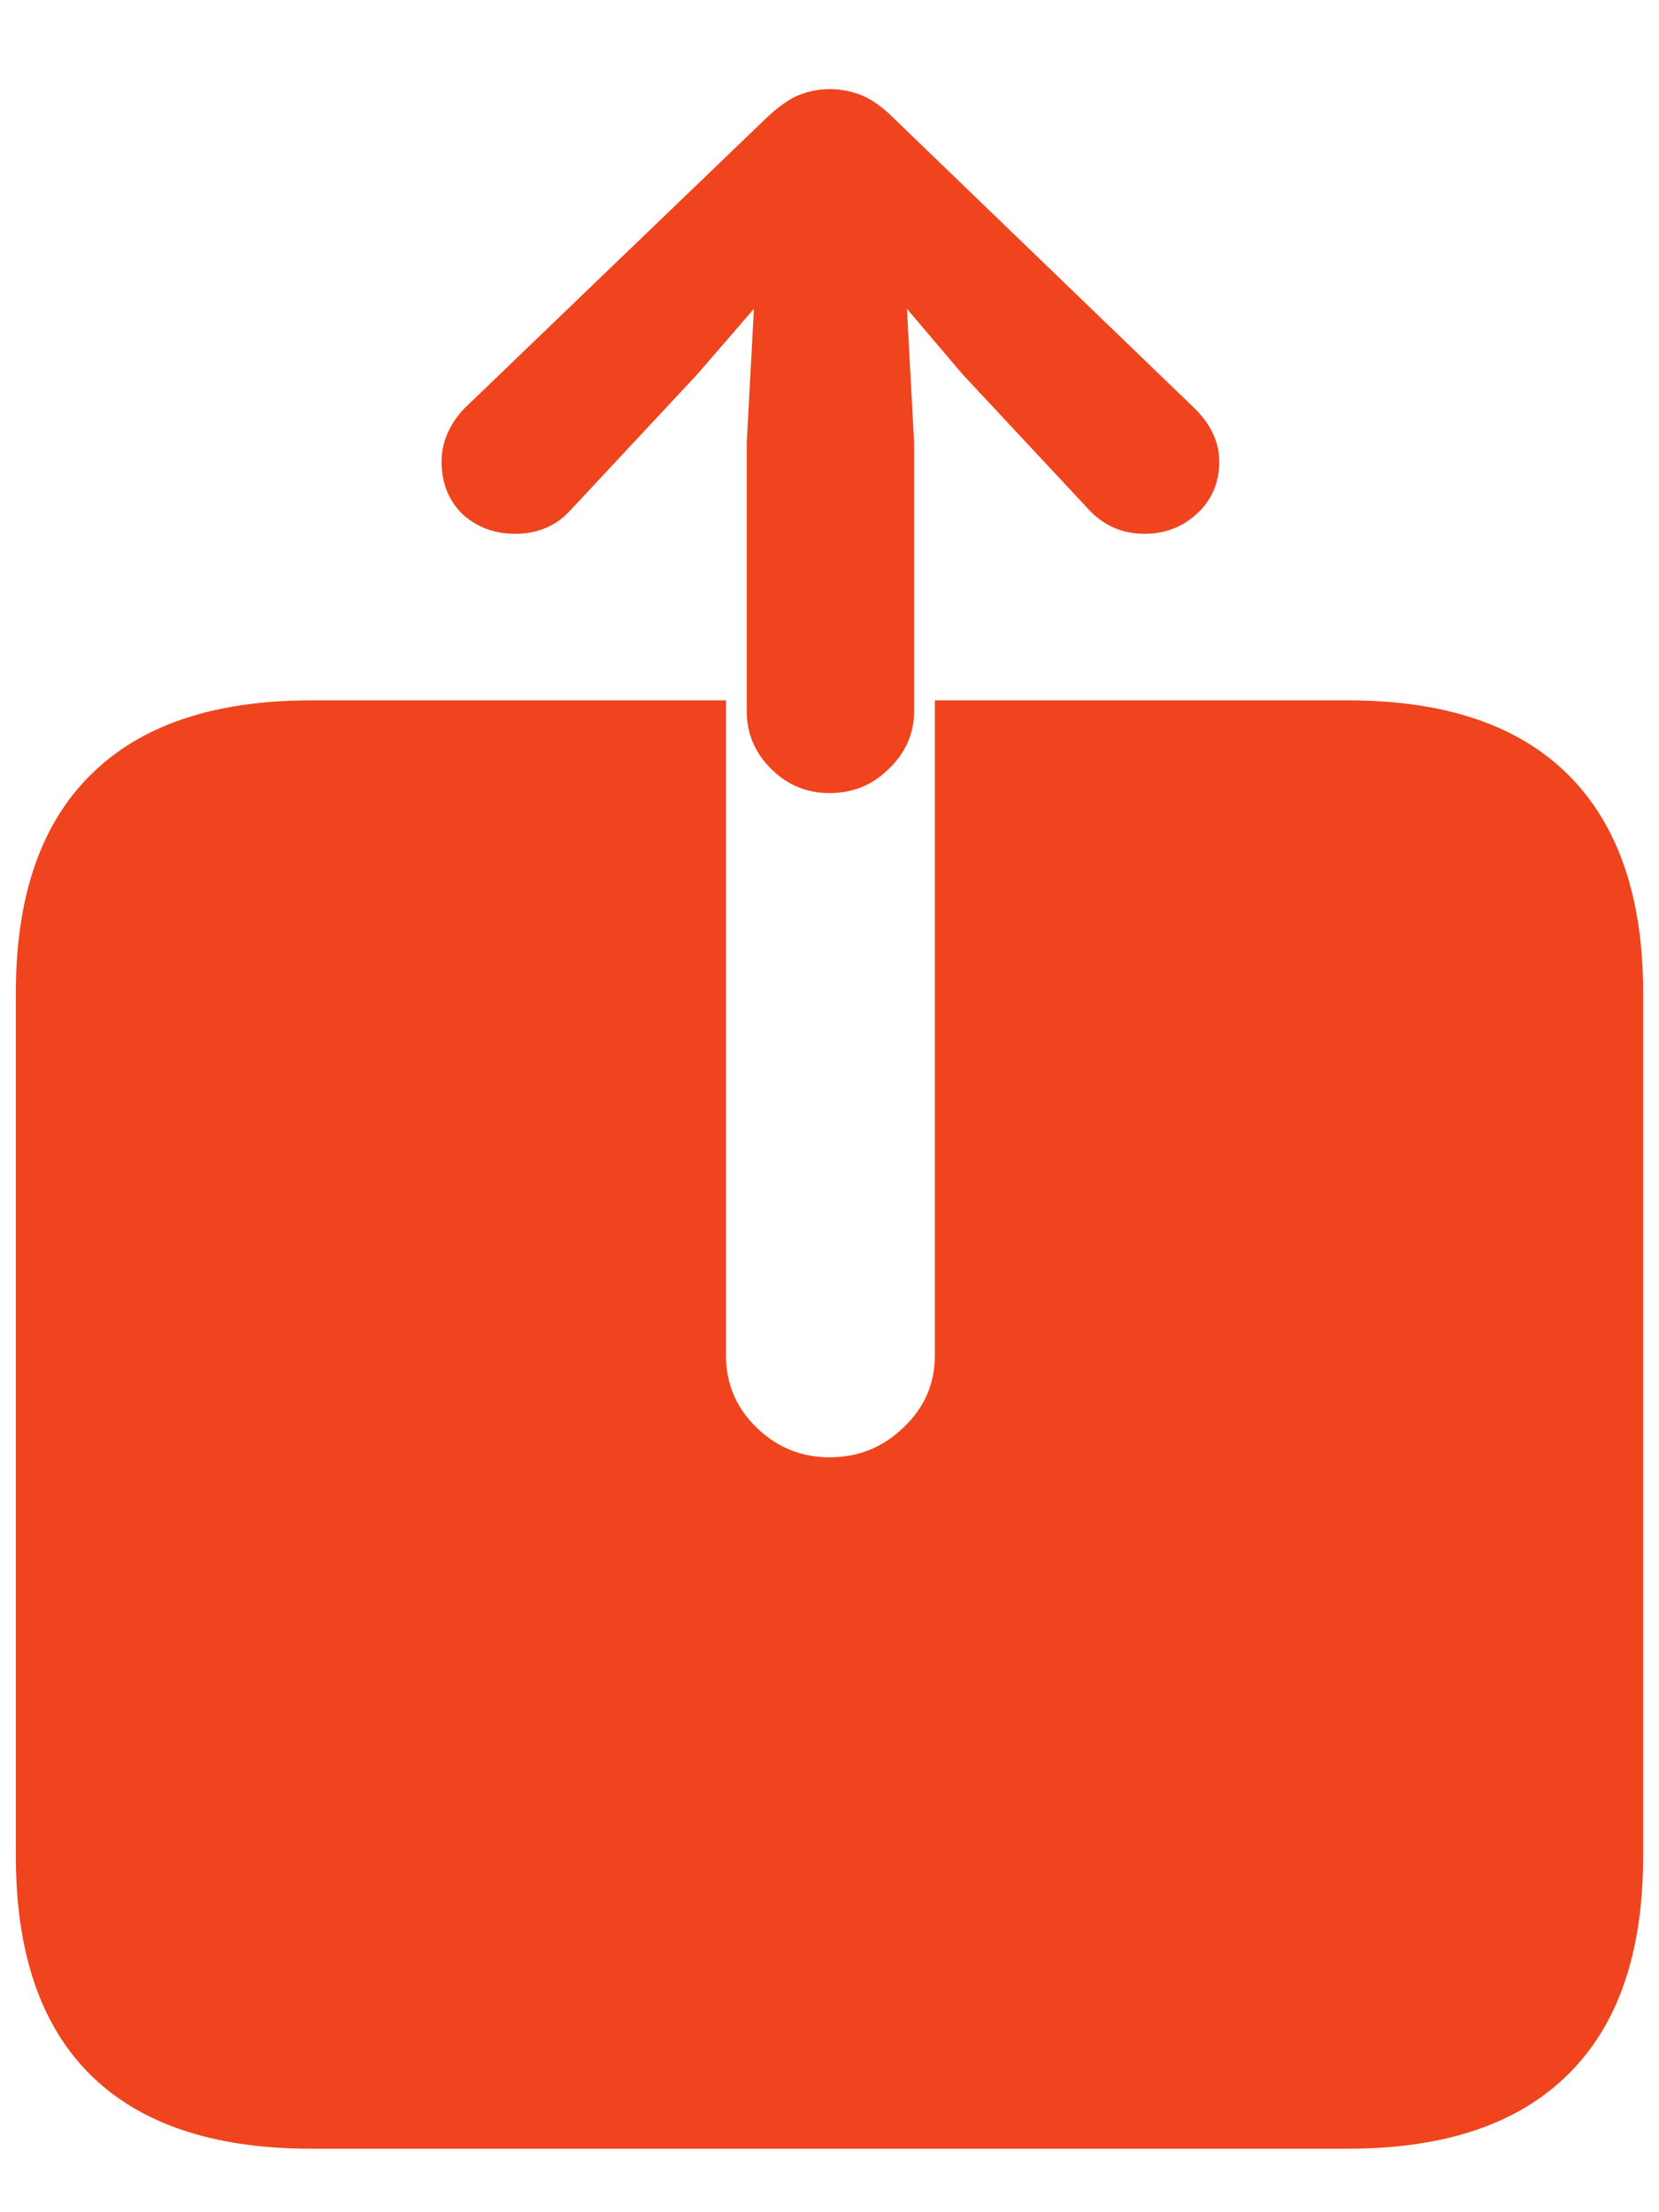 <svg width="18" height="24" viewBox="0 0 18 24" fill="none" xmlns="http://www.w3.org/2000/svg">
<path d="M3.375 23.311C2.32 23.311 1.523 23.044 0.982 22.51C0.442 21.976 0.172 21.185 0.172 20.137V10.771C0.172 9.73 0.442 8.942 0.982 8.408C1.523 7.868 2.32 7.598 3.375 7.598H7.877V14.707C7.877 15.013 7.988 15.273 8.209 15.488C8.43 15.703 8.694 15.81 9 15.81C9.312 15.81 9.579 15.703 9.801 15.488C10.029 15.273 10.143 15.013 10.143 14.707V7.598H14.625C15.68 7.598 16.477 7.868 17.018 8.408C17.558 8.949 17.828 9.736 17.828 10.771V20.137C17.828 21.178 17.558 21.966 17.018 22.5C16.477 23.04 15.68 23.311 14.625 23.311H3.375ZM9 8.604C8.753 8.604 8.541 8.516 8.365 8.34C8.189 8.164 8.102 7.956 8.102 7.715V4.805L8.18 3.35L7.564 4.062L6.197 5.527C6.041 5.703 5.839 5.791 5.592 5.791C5.364 5.791 5.172 5.719 5.016 5.576C4.866 5.426 4.791 5.238 4.791 5.01C4.791 4.801 4.872 4.609 5.035 4.434L8.316 1.279C8.44 1.162 8.554 1.081 8.658 1.035C8.769 0.99 8.883 0.967 9 0.967C9.124 0.967 9.241 0.99 9.352 1.035C9.462 1.081 9.576 1.162 9.693 1.279L12.965 4.434C13.141 4.609 13.229 4.801 13.229 5.01C13.229 5.238 13.147 5.426 12.984 5.576C12.828 5.719 12.639 5.791 12.418 5.791C12.177 5.791 11.975 5.703 11.812 5.527L10.445 4.062L9.84 3.35L9.918 4.805V7.715C9.918 7.956 9.827 8.164 9.645 8.34C9.469 8.516 9.254 8.604 9 8.604Z" fill="#EF441D"/>
</svg>
